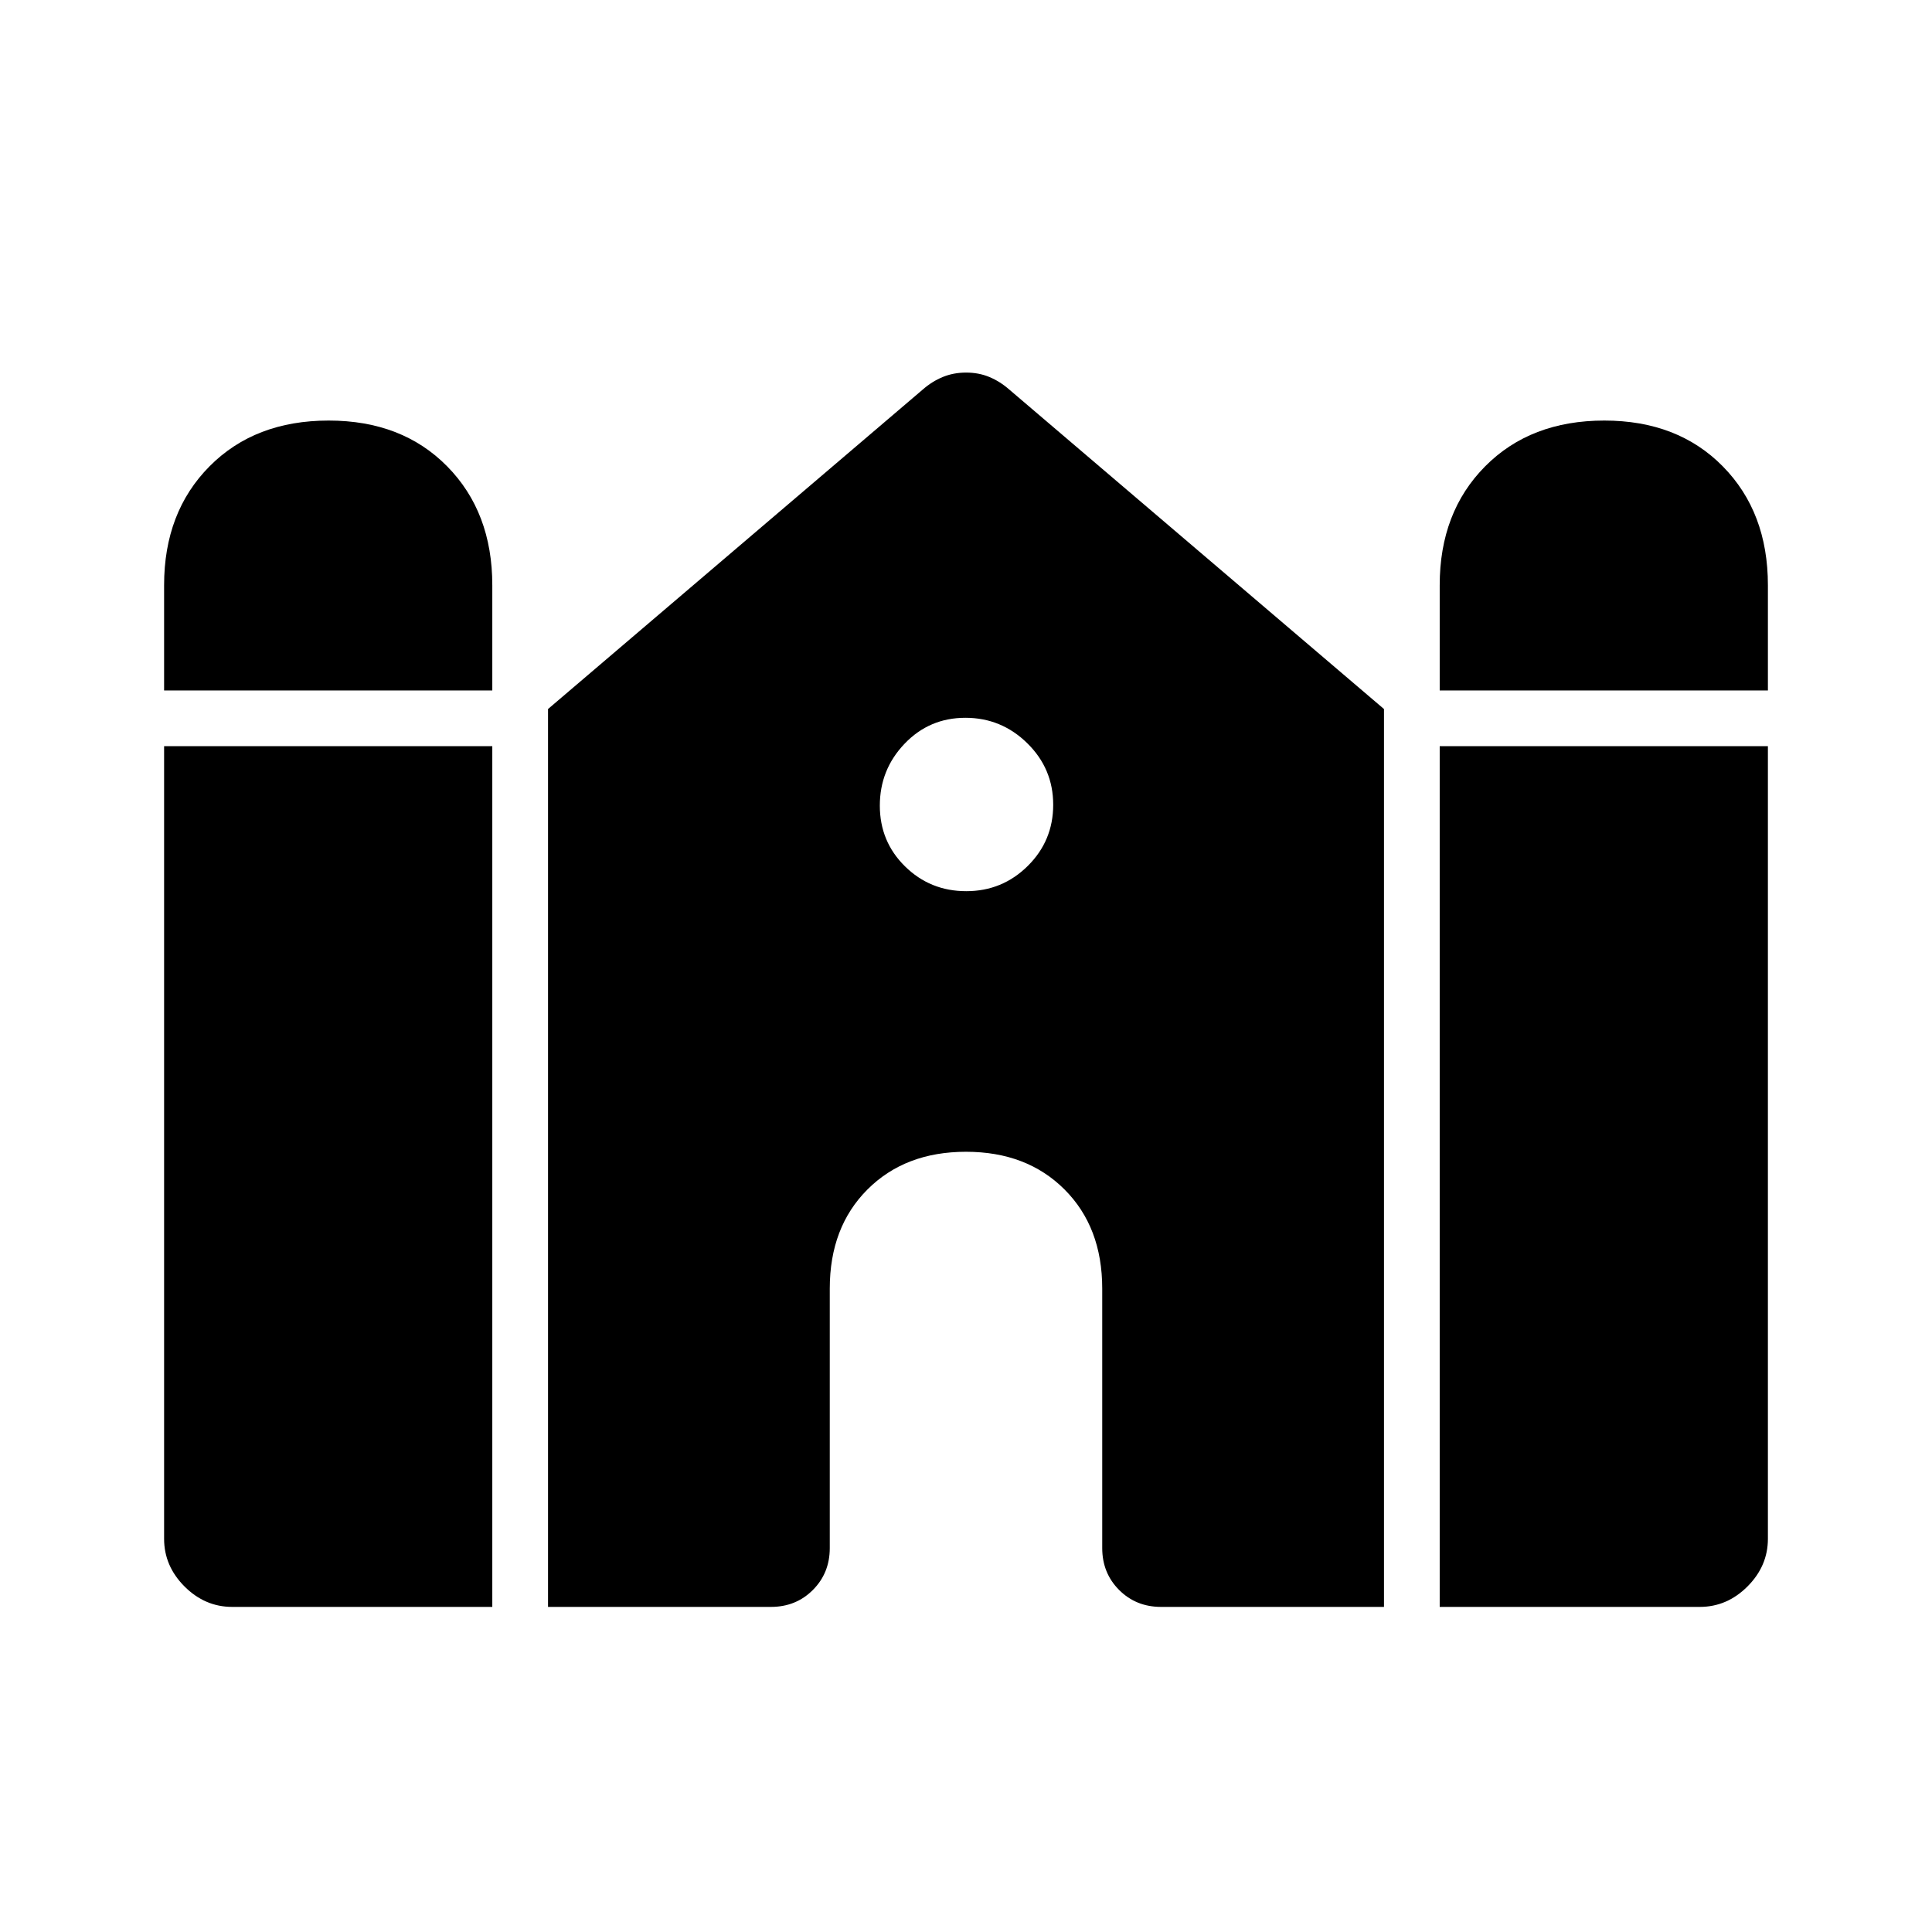 <svg xmlns="http://www.w3.org/2000/svg" height="40" viewBox="0 -960 960 960" width="40"><path d="M715.38-616.92v-52.31q0-36.28 22.57-59.04 22.56-22.76 59.23-22.76 36.46 0 58.87 22.76 22.41 22.76 22.41 59.04v52.31H715.38Zm-633.84 0v-52.31q0-36.28 22.56-59.04 22.56-22.76 59.23-22.76 36.46 0 58.87 22.76 22.42 22.76 22.42 59.04v52.31H81.54Zm0 421.54v-393.85h163.08v427.69H115.38q-13.53 0-23.69-10.15-10.15-10.16-10.15-23.69Zm190.77 33.84v-446.15l186.13-158.69q4.65-4.09 10-6.29 5.34-2.2 11.62-2.2 6.27 0 11.56 2.2 5.29 2.2 9.94 6.29l186.13 158.69v446.15H576.92q-12.42 0-20.82-8.4-8.41-8.41-8.41-20.83v-128.96q0-30.5-18.73-49.23-18.73-18.73-48.96-18.73t-48.96 18.73q-18.73 18.73-18.73 49.23v128.96q0 12.42-8.41 20.83-8.4 8.4-20.82 8.4H272.31Zm443.07 0v-427.69h163.08v393.85q0 13.53-10.15 23.69-10.16 10.15-23.69 10.15H715.38ZM480.13-517.18q17.9 0 30.55-12.53 12.65-12.52 12.65-30.42 0-17.9-12.87-30.55-12.87-12.65-30.77-12.65t-30.2 12.87q-12.31 12.87-12.31 30.77t12.53 30.2q12.52 12.31 30.42 12.31Z"/></svg>